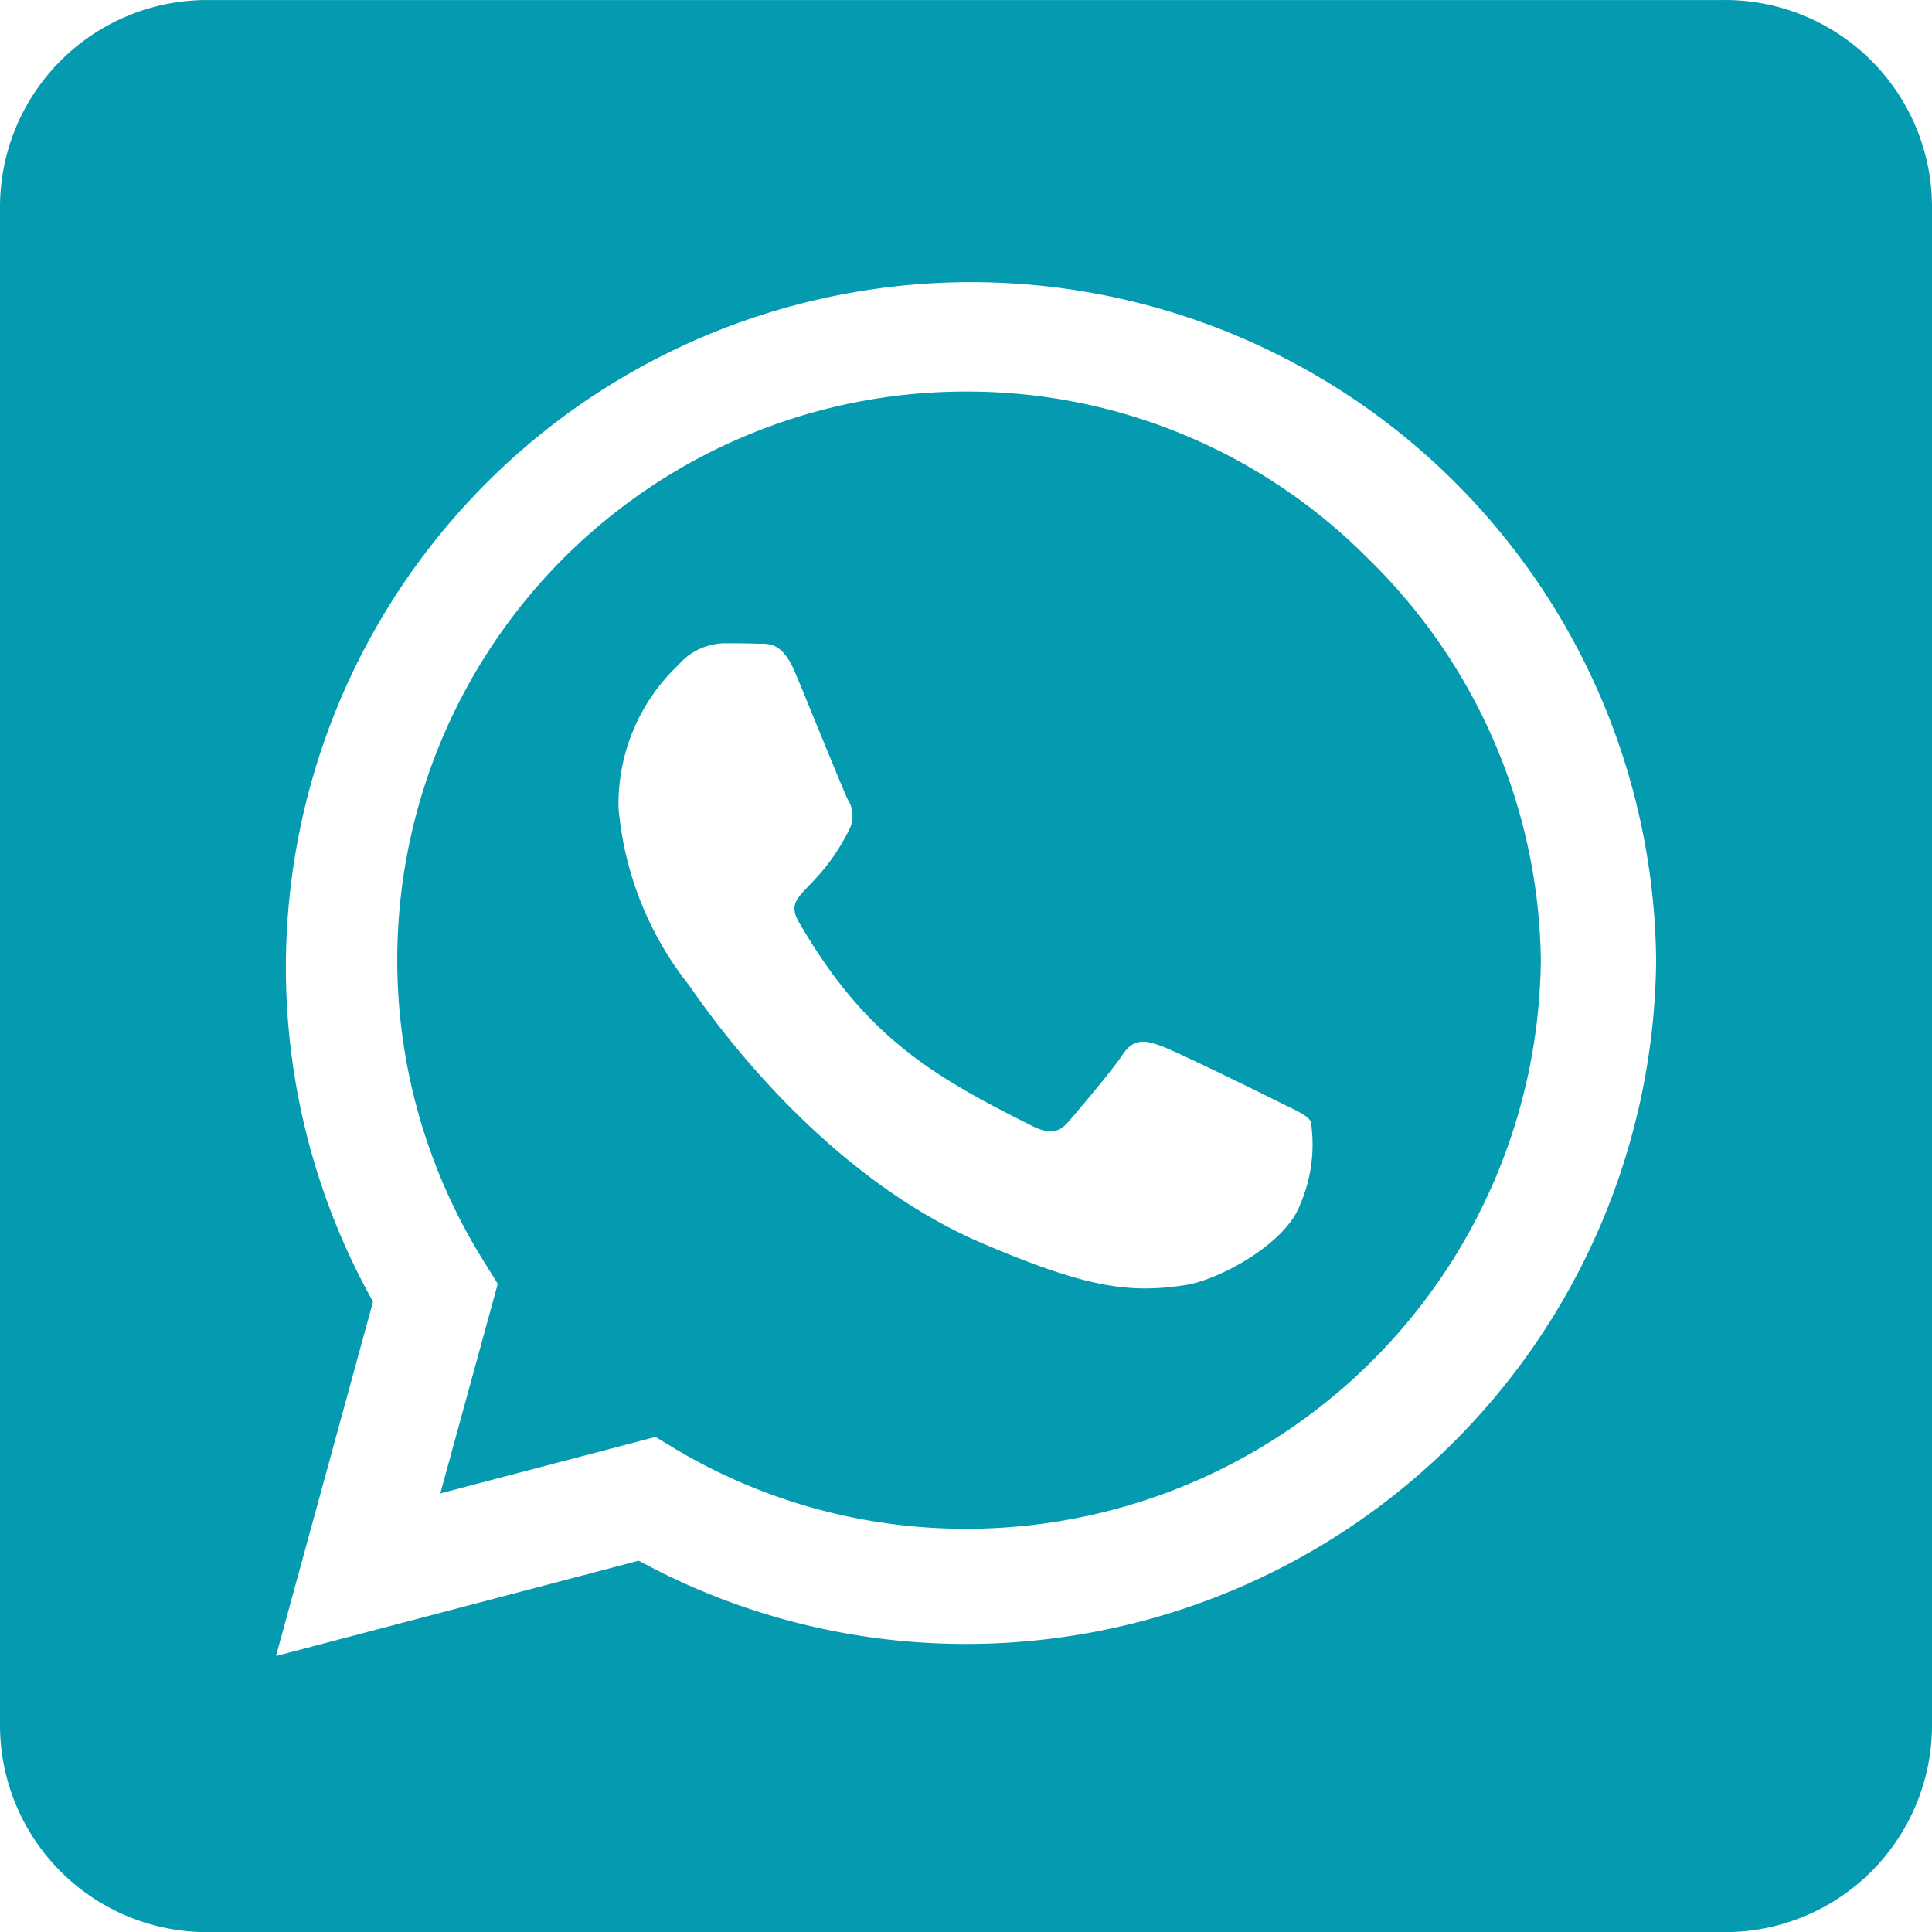 <svg xmlns="http://www.w3.org/2000/svg" width="56.163" height="56.163" viewBox="0 0 56.163 56.163">
  <path id="Icon_awesome-whatsapp-square" data-name="Icon awesome-whatsapp-square" d="M28.081,13.633a16.521,16.521,0,0,0-14,25.311l.389.627L12.8,45.663l6.256-1.642.6.364a16.479,16.479,0,0,0,8.412,2.307h.013A16.707,16.707,0,0,0,44.792,30.168a16.6,16.6,0,0,0-5.027-11.684A16.4,16.4,0,0,0,28.081,13.633ZM37.8,37.251c-.414,1.166-2.394,2.219-3.347,2.357-1.58.238-2.808.113-5.955-1.241-4.977-2.156-8.236-7.171-8.487-7.5a9.625,9.625,0,0,1-2.031-5.14,5.563,5.563,0,0,1,1.743-4.15,1.809,1.809,0,0,1,1.329-.627c.326,0,.664,0,.953.013s.715-.113,1.116.852c.414.99,1.4,3.435,1.529,3.686a.877.877,0,0,1,.038.865c-.953,1.906-1.968,1.83-1.454,2.708,1.918,3.3,3.836,4.438,6.757,5.9.5.251.79.213,1.078-.125s1.241-1.454,1.567-1.943.664-.414,1.116-.251,2.9,1.366,3.4,1.617.827.376.953.577a4.411,4.411,0,0,1-.3,2.394Zm12.348-35H6.017A6.019,6.019,0,0,0,0,8.267V52.4a6.019,6.019,0,0,0,6.017,6.017H50.145A6.019,6.019,0,0,0,56.163,52.4V8.267A6.019,6.019,0,0,0,50.145,2.25ZM28.069,50.039a19.862,19.862,0,0,1-9.5-2.42L8.023,50.39l2.821-10.3a19.917,19.917,0,1,1,37.3-9.916A20.065,20.065,0,0,1,28.069,50.039Z" transform="translate(0 -2.25)" fill="#049aaf"/>
</svg>
